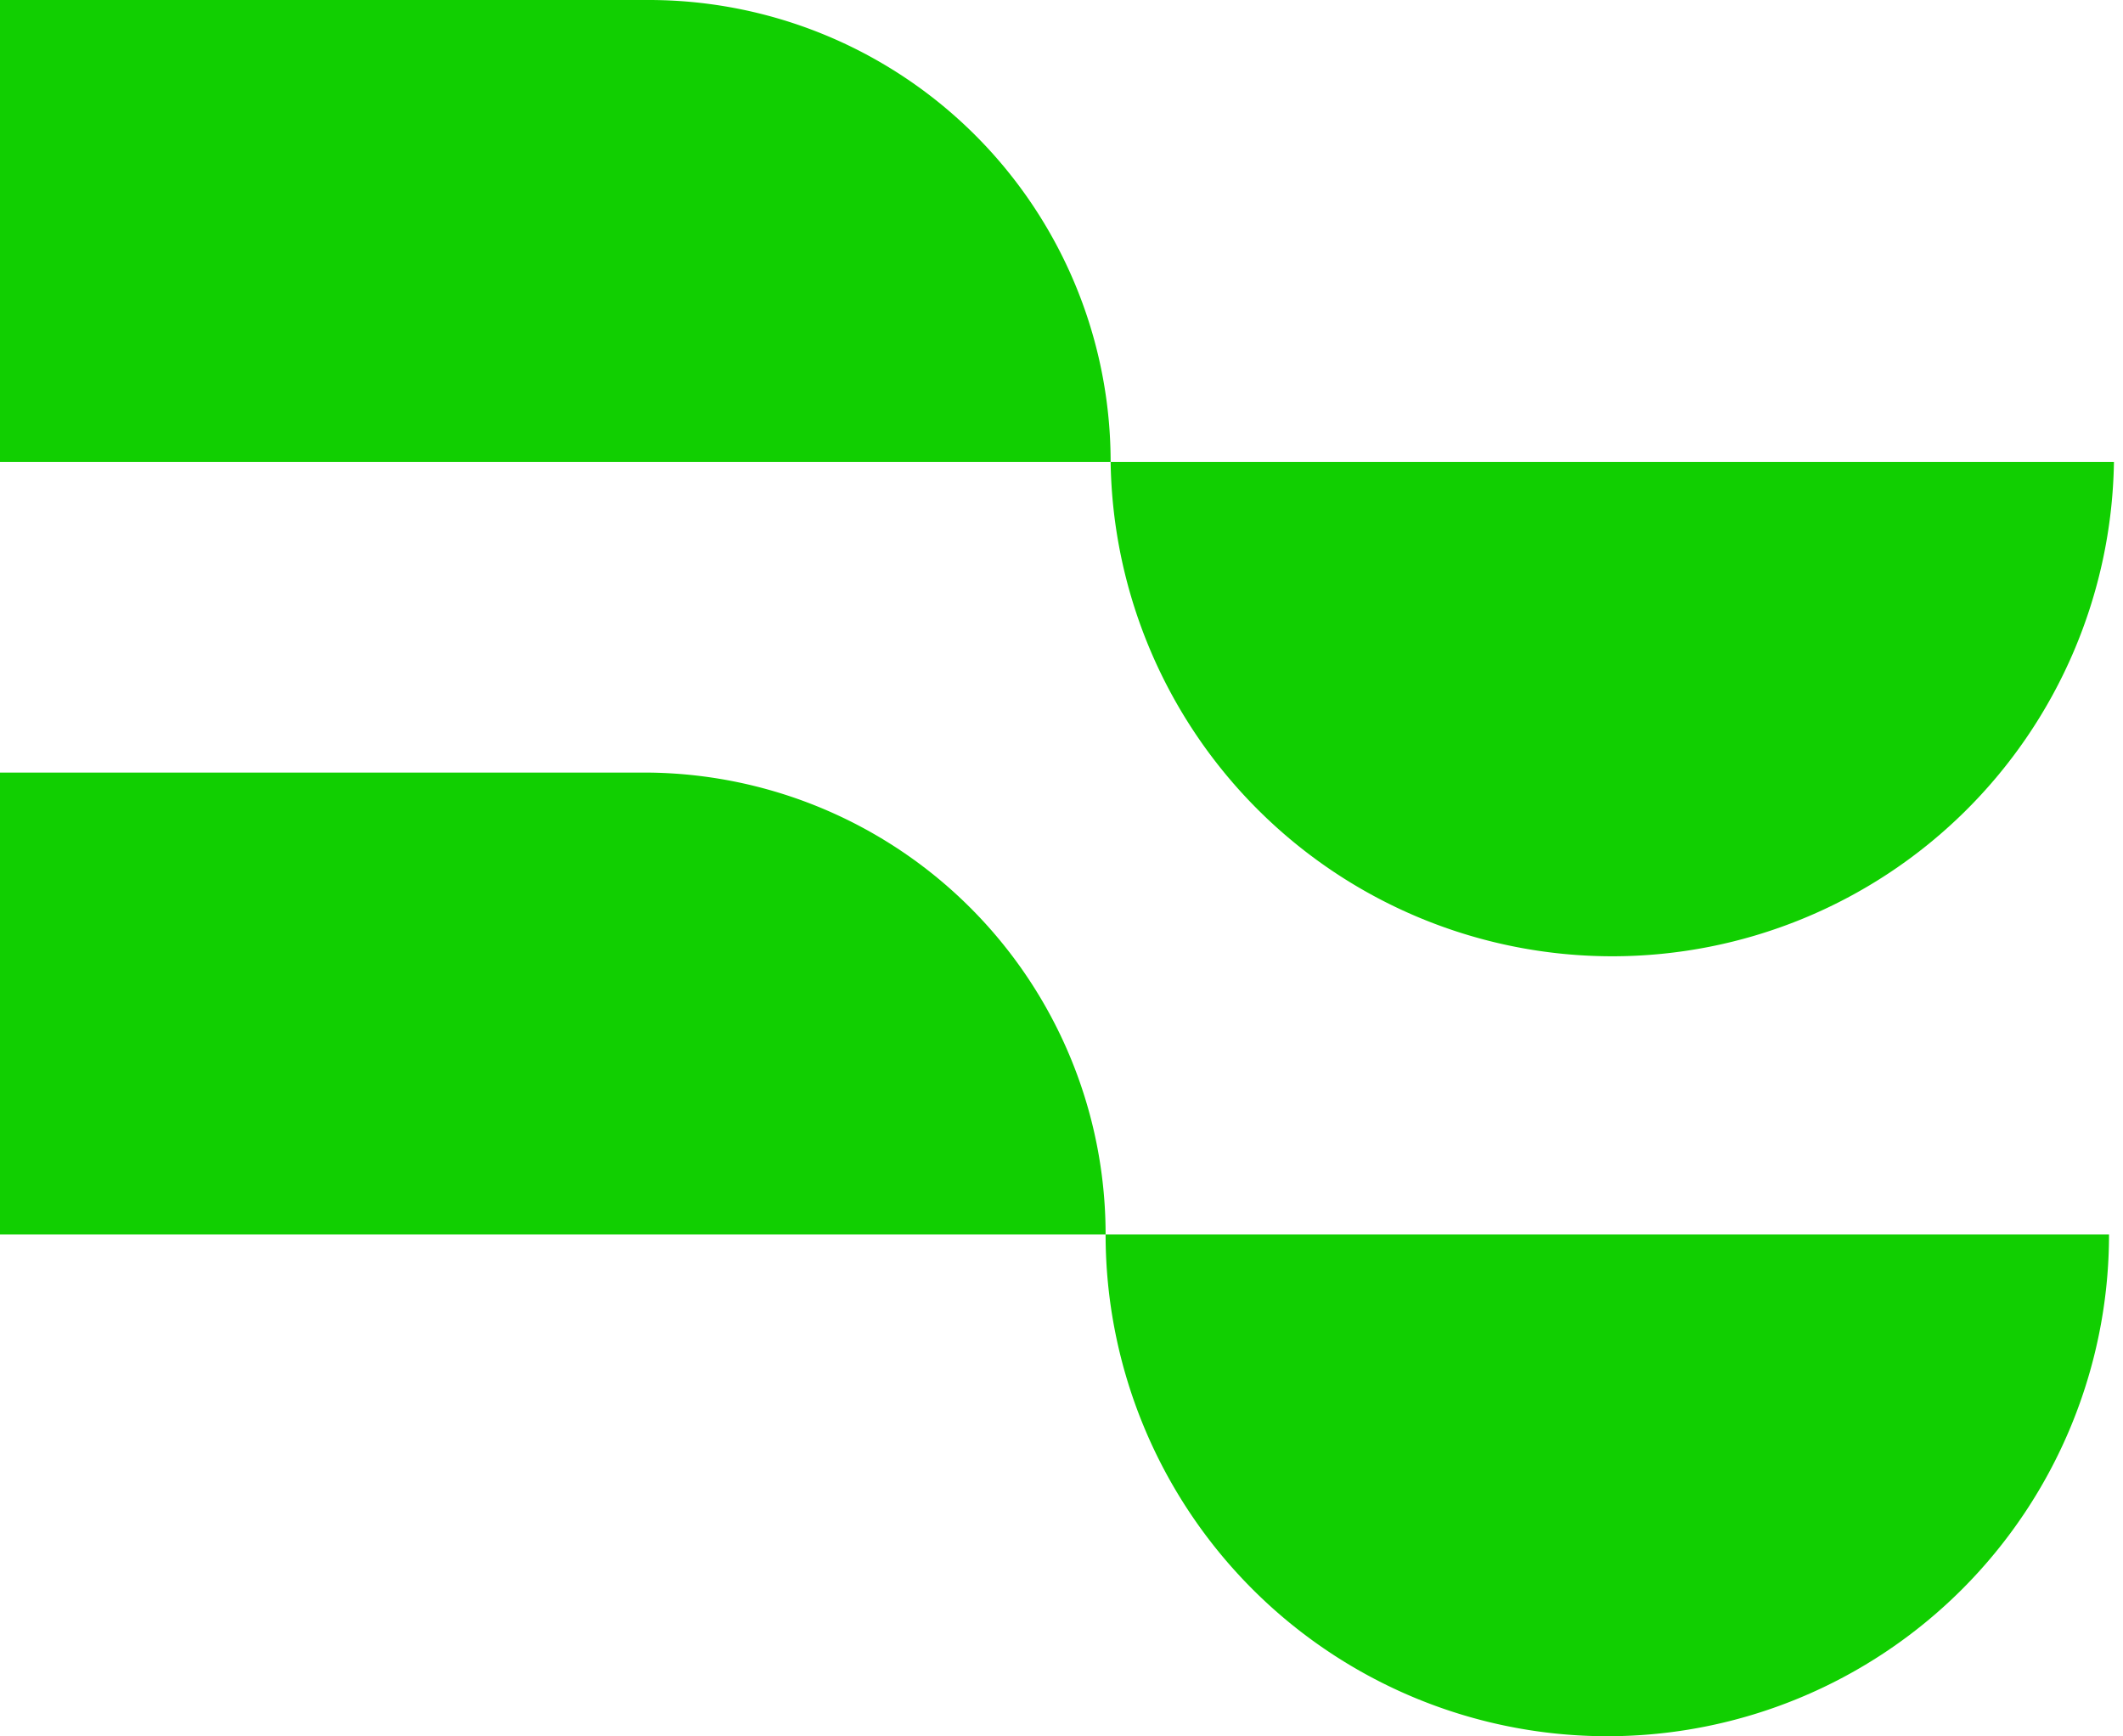 <svg id="Camada_1" data-name="Camada 1" xmlns="http://www.w3.org/2000/svg" viewBox="0 0 189.91 155.29"><defs><style>.cls-1{fill:#11cf01;}</style></defs><path class="cls-1" d="M188.66,110.41a44.88,44.88,0,0,1-89.76,0Z"/><path class="cls-1" d="M98.9,110.41H-.47V69.1H57.59A41.3,41.3,0,0,1,98.9,110.39Z"/><path class="cls-1" d="M189.1,41.32a44.88,44.88,0,0,1-89.75,0Z"/><path class="cls-1" d="M99.35,41.32H0V0H58A41.32,41.32,0,0,1,99.35,41.29Z"/></svg>